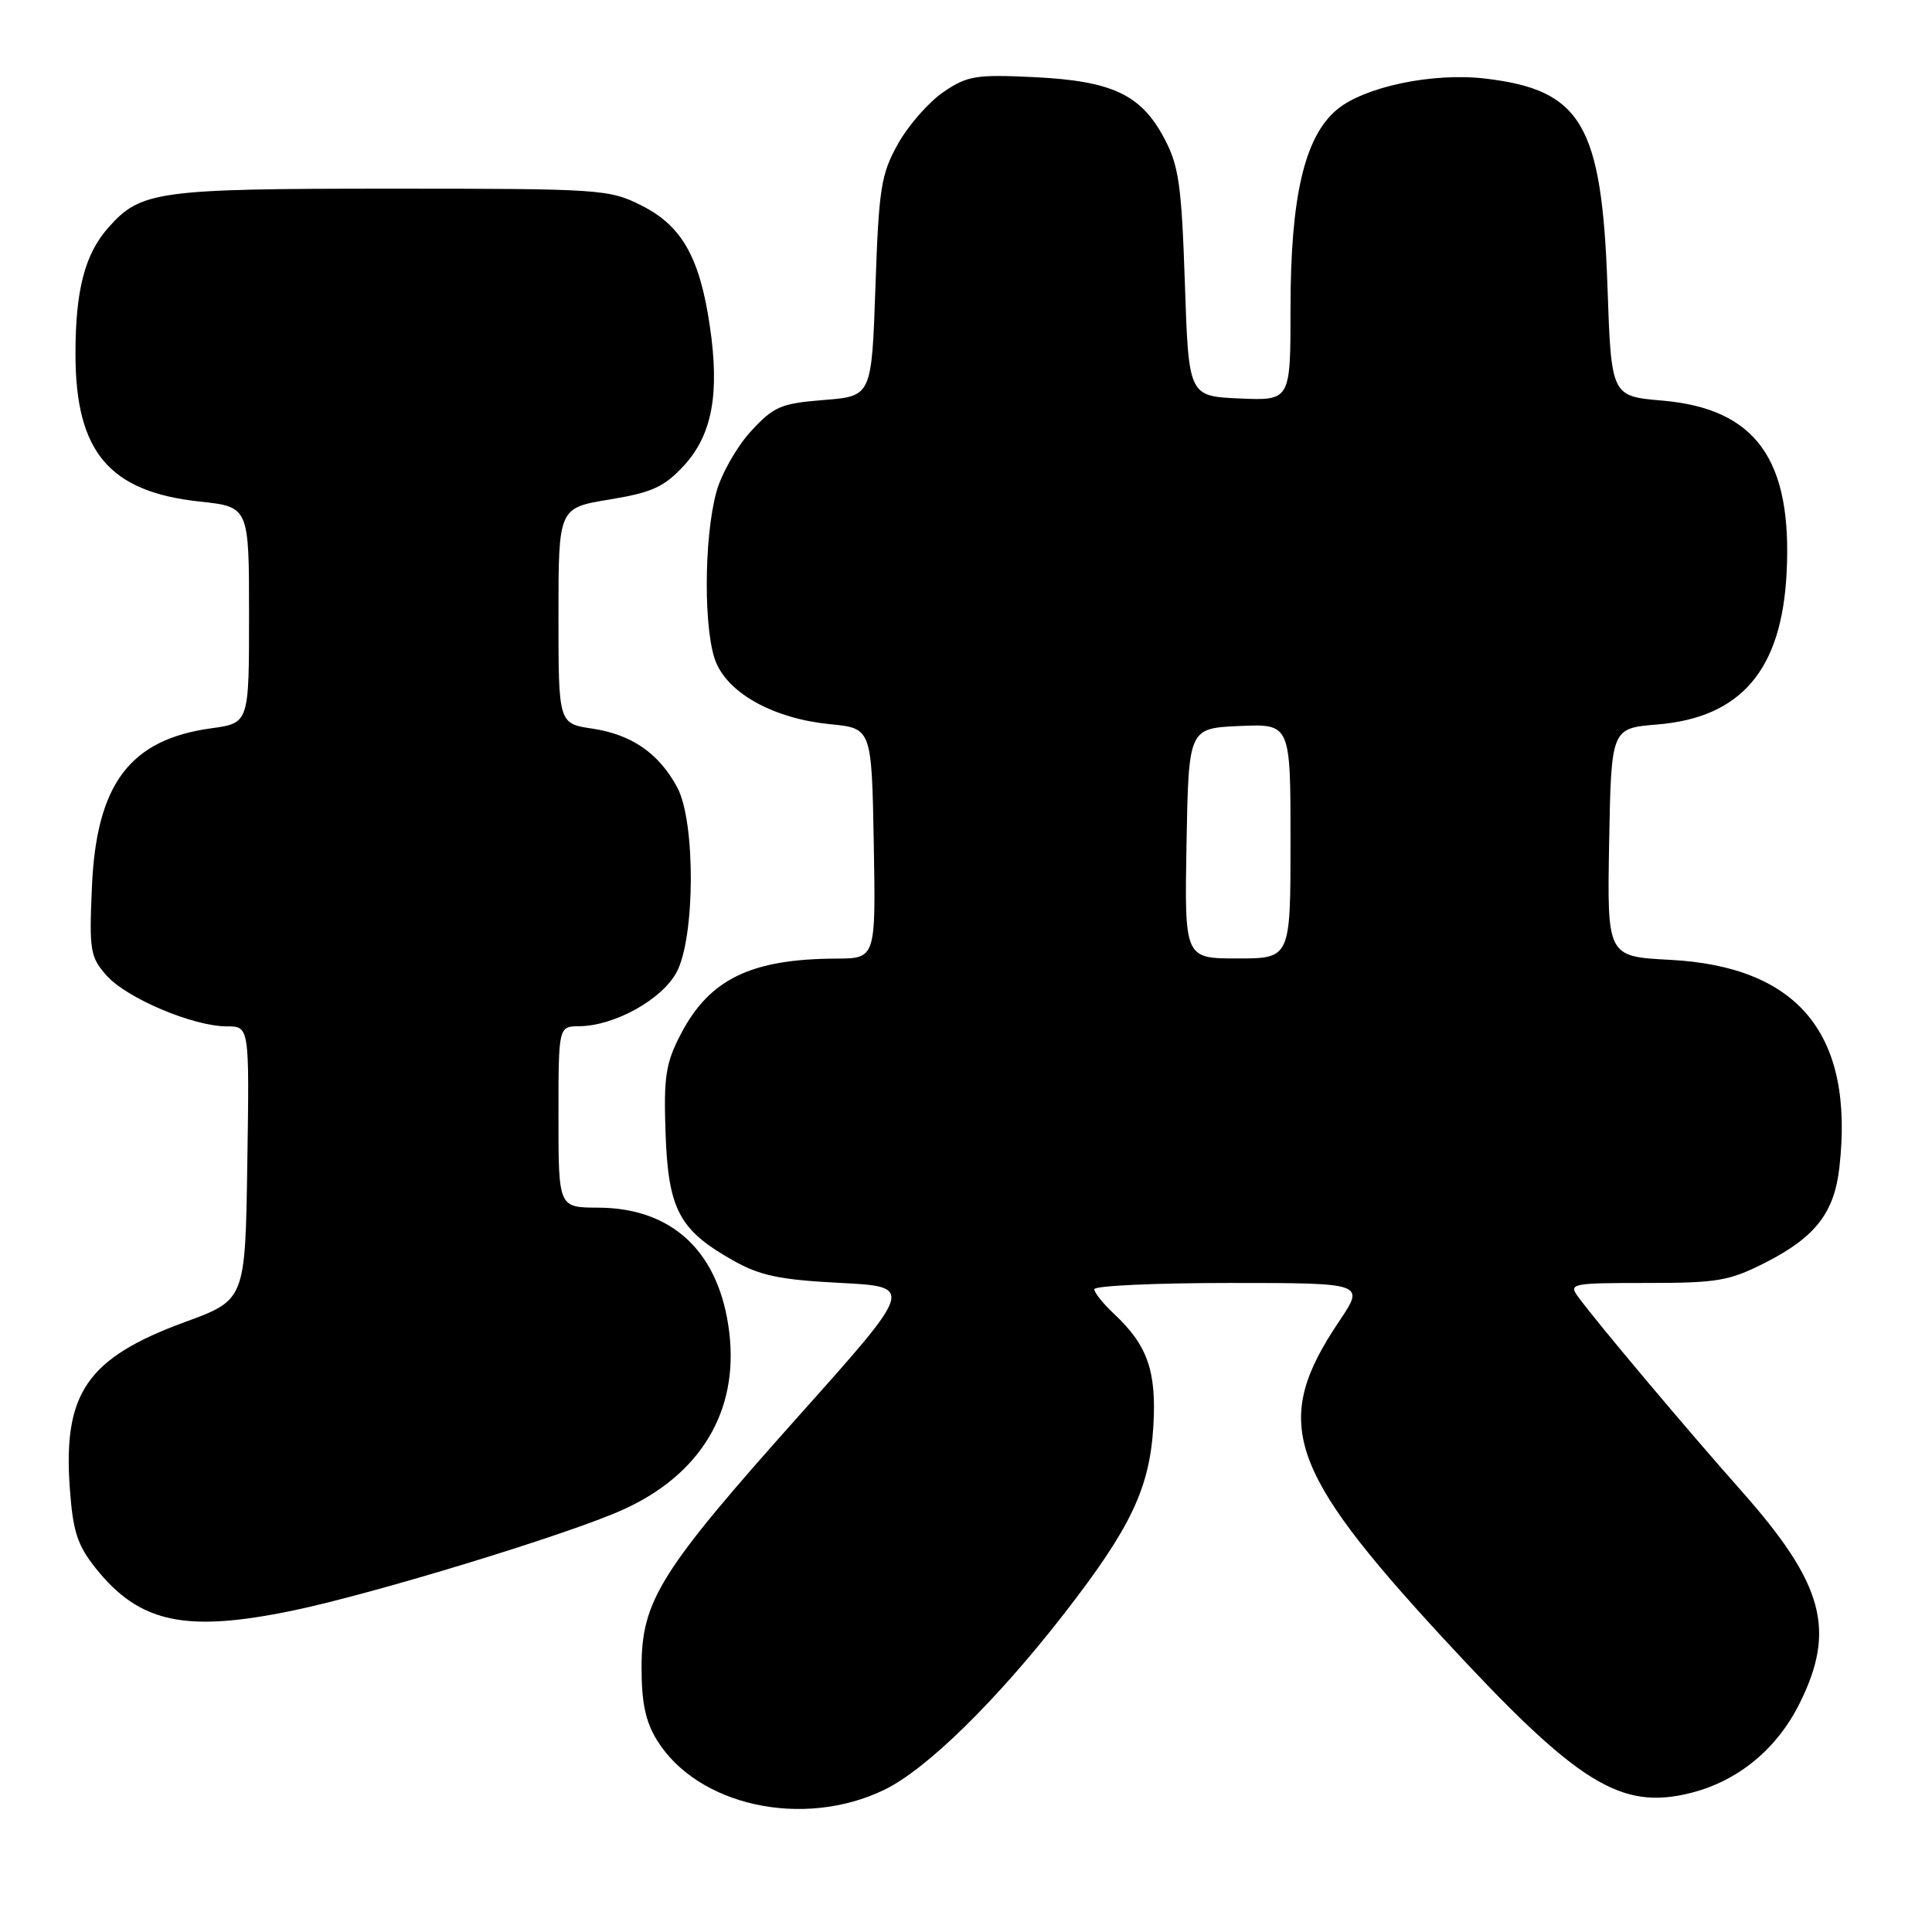 <?xml version="1.0" encoding="UTF-8" standalone="no"?>
<!DOCTYPE svg PUBLIC "-//W3C//DTD SVG 1.1//EN" "http://www.w3.org/Graphics/SVG/1.1/DTD/svg11.dtd" >
<svg xmlns="http://www.w3.org/2000/svg" xmlns:xlink="http://www.w3.org/1999/xlink" version="1.1" viewBox="0 0 256 256">
 <g >
 <path fill="currentColor"
d=" M 117.17 237.16 C 122.76 234.46 132.03 225.37 141.02 213.80 C 149.87 202.40 152.35 197.17 152.83 188.90 C 153.25 181.65 152.04 178.23 147.60 174.08 C 146.17 172.74 145.00 171.28 145.00 170.83 C 145.00 170.37 153.07 170.00 162.93 170.00 C 180.86 170.00 180.86 170.00 177.45 175.07 C 168.48 188.41 170.51 194.61 191.21 217.05 C 209.06 236.39 214.73 239.93 224.09 237.56 C 230.33 235.97 235.44 231.76 238.45 225.72 C 243.32 215.96 241.65 209.86 230.75 197.56 C 223.47 189.35 211.69 175.35 209.13 171.86 C 207.81 170.08 208.19 170.00 218.20 170.00 C 227.62 170.00 229.17 169.73 234.02 167.25 C 240.56 163.91 243.06 160.67 243.73 154.68 C 245.72 137.09 238.36 128.08 221.27 127.18 C 212.95 126.75 212.95 126.75 213.22 111.62 C 213.50 96.50 213.50 96.50 219.58 96.00 C 230.68 95.09 236.06 88.81 236.73 76.00 C 237.53 60.90 232.67 54.15 220.26 53.08 C 213.50 52.50 213.50 52.50 213.00 38.00 C 212.25 16.48 209.56 11.91 196.79 10.41 C 189.83 9.59 180.75 11.50 177.13 14.54 C 172.85 18.14 171.00 26.09 171.00 40.86 C 171.00 53.09 171.00 53.09 164.25 52.80 C 157.50 52.50 157.50 52.50 157.00 37.50 C 156.56 24.43 156.20 21.95 154.24 18.27 C 151.16 12.51 147.34 10.72 137.00 10.22 C 129.32 9.85 128.16 10.04 125.00 12.20 C 123.08 13.51 120.38 16.58 119.00 19.04 C 116.74 23.07 116.45 24.91 116.00 38.00 C 115.50 52.50 115.50 52.50 109.17 53.00 C 103.45 53.46 102.52 53.86 99.48 57.17 C 97.63 59.19 95.59 62.79 94.93 65.17 C 93.24 71.33 93.22 83.84 94.89 87.80 C 96.66 92.00 102.66 95.24 110.00 95.96 C 115.50 96.50 115.50 96.50 115.78 111.75 C 116.05 127.00 116.05 127.00 110.78 127.02 C 99.47 127.07 93.99 129.75 90.19 137.06 C 88.20 140.89 87.93 142.69 88.19 150.18 C 88.55 160.26 89.99 162.98 97.09 166.99 C 100.69 169.03 103.30 169.58 111.31 169.99 C 121.13 170.50 121.13 170.50 105.94 187.50 C 87.47 208.18 85.02 212.09 85.01 220.88 C 85.00 225.58 85.54 228.14 87.05 230.58 C 92.44 239.30 106.44 242.35 117.17 237.16 Z  M 38.71 213.43 C 49.45 211.21 75.35 203.30 82.55 200.04 C 92.82 195.40 97.87 187.01 96.64 176.62 C 95.38 165.97 89.18 160.05 79.25 160.02 C 74.00 160.00 74.00 160.00 74.00 148.00 C 74.00 136.00 74.00 136.00 76.75 135.98 C 81.41 135.94 87.71 132.45 89.65 128.83 C 92.12 124.23 92.18 108.87 89.74 104.34 C 87.32 99.83 83.71 97.33 78.51 96.55 C 74.00 95.88 74.00 95.88 74.00 81.59 C 74.00 67.30 74.00 67.30 80.75 66.19 C 86.41 65.26 88.00 64.53 90.61 61.71 C 94.36 57.64 95.38 52.19 94.06 43.23 C 92.73 34.14 90.36 29.93 85.04 27.25 C 80.72 25.07 79.65 25.00 51.76 25.00 C 20.91 25.00 18.66 25.31 14.39 30.12 C 11.24 33.66 10.00 38.42 10.00 46.90 C 10.00 59.88 14.46 65.17 26.47 66.46 C 33.00 67.16 33.00 67.16 33.00 81.49 C 33.00 95.81 33.00 95.81 28.01 96.50 C 17.21 97.98 12.77 103.87 12.18 117.52 C 11.81 125.97 11.95 126.82 14.14 129.28 C 16.83 132.29 25.61 136.00 30.06 136.00 C 33.05 136.00 33.05 136.00 32.77 154.12 C 32.50 172.25 32.50 172.25 24.50 175.18 C 11.56 179.93 8.34 184.58 9.25 197.20 C 9.66 202.93 10.25 204.74 12.69 207.81 C 18.47 215.04 24.53 216.35 38.71 213.43 Z  M 157.22 111.75 C 157.50 96.50 157.50 96.50 164.25 96.20 C 171.00 95.91 171.00 95.91 171.00 111.45 C 171.00 127.00 171.00 127.00 163.97 127.00 C 156.95 127.00 156.95 127.00 157.22 111.75 Z "/>
</g>
</svg>